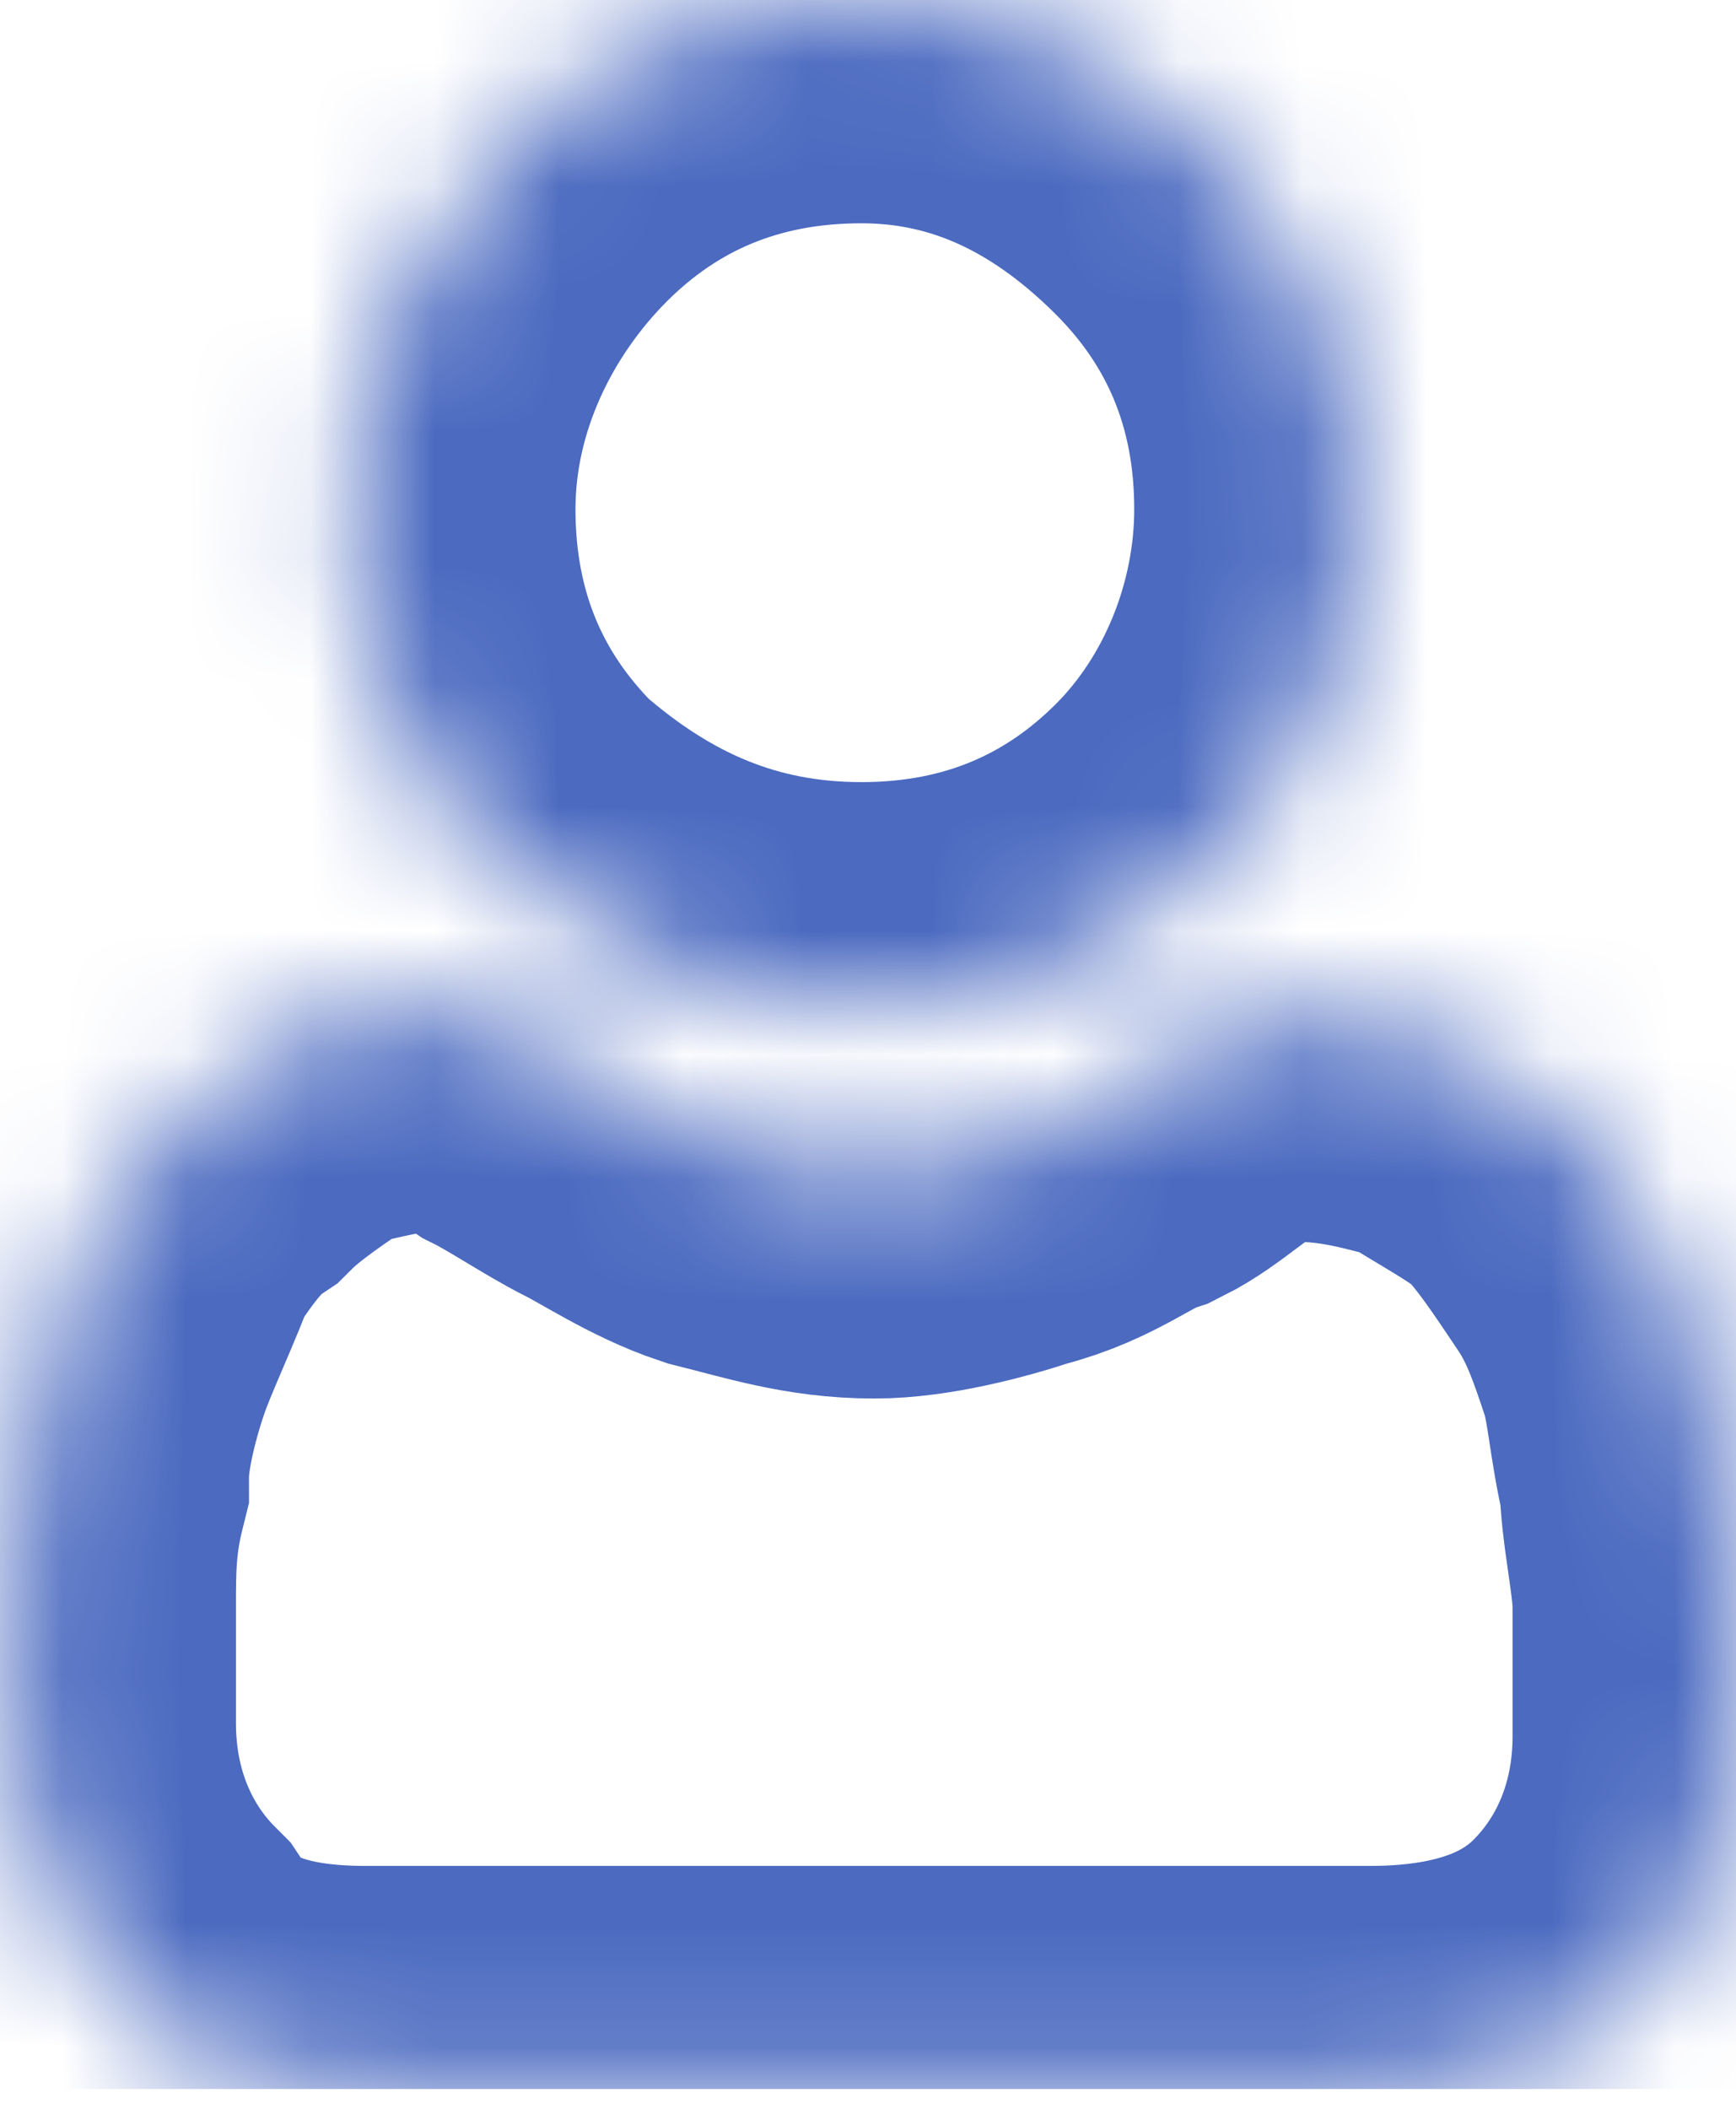 <svg width="14" height="17" viewBox="0 0 14 17" fill="none" xmlns="http://www.w3.org/2000/svg">
<g id="Frame" clip-path="url(#clip0_1102_15509)">
<g id="Vector">
<mask id="path-1-inside-1_1102_15509" fill="white">
<path d="M6.947 8.105C8.104 8.105 9.052 7.684 9.789 6.947C10.525 6.211 10.947 5.158 10.947 4.105C10.947 2.947 10.525 2 9.789 1.263C8.947 0.421 7.999 0 6.947 0C5.789 0 4.841 0.421 4.104 1.158C3.368 1.895 2.841 2.947 2.841 4.105C2.841 5.263 3.262 6.211 3.999 6.947C4.841 7.684 5.789 8.105 6.947 8.105Z"/>
</mask>
<path d="M6.947 8.105C8.104 8.105 9.052 7.684 9.789 6.947C10.525 6.211 10.947 5.158 10.947 4.105C10.947 2.947 10.525 2 9.789 1.263C8.947 0.421 7.999 0 6.947 0C5.789 0 4.841 0.421 4.104 1.158C3.368 1.895 2.841 2.947 2.841 4.105C2.841 5.263 3.262 6.211 3.999 6.947C4.841 7.684 5.789 8.105 6.947 8.105Z" stroke="#4B6AC0" stroke-width="3.6" mask="url(#path-1-inside-1_1102_15509)"/>
</g>
<g id="Vector_2">
<mask id="path-2-inside-2_1102_15509" fill="white">
<path d="M13.998 12.947C13.998 12.632 13.892 12.21 13.892 11.895C13.787 11.474 13.787 11.158 13.682 10.842C13.576 10.526 13.471 10.21 13.261 9.895C13.05 9.579 12.84 9.263 12.629 9.053C12.419 8.842 11.998 8.632 11.682 8.421C11.261 8.316 10.945 8.21 10.419 8.21C10.208 8.105 9.998 8.21 9.682 8.421C9.471 8.526 9.261 8.737 9.05 8.842C8.734 8.947 8.524 9.158 8.103 9.263C7.787 9.368 7.366 9.474 7.05 9.474C6.629 9.474 6.313 9.368 5.892 9.263C5.576 9.158 5.261 8.947 5.05 8.842C4.84 8.737 4.524 8.526 4.313 8.421C3.998 8.21 3.892 8.105 3.682 8.105C3.261 8.105 2.84 8.21 2.419 8.316C2.103 8.526 1.787 8.737 1.576 8.947C1.261 9.158 1.05 9.474 0.84 9.789C0.734 10.105 0.524 10.526 0.419 10.842C0.313 11.158 0.208 11.579 0.208 11.895C0.103 12.316 0.103 12.632 0.103 12.947C0.103 13.263 0.103 13.579 0.103 13.895C0.103 14.737 0.419 15.474 0.945 16C1.366 16.632 2.103 16.842 2.945 16.842H11.05C11.892 16.842 12.629 16.632 13.155 16.105C13.682 15.579 13.998 14.842 13.998 14C13.998 13.579 13.998 13.263 13.998 12.947Z"/>
</mask>
<path d="M13.998 12.947C13.998 12.632 13.892 12.21 13.892 11.895C13.787 11.474 13.787 11.158 13.682 10.842C13.576 10.526 13.471 10.21 13.261 9.895C13.05 9.579 12.84 9.263 12.629 9.053C12.419 8.842 11.998 8.632 11.682 8.421C11.261 8.316 10.945 8.21 10.419 8.21C10.208 8.105 9.998 8.21 9.682 8.421C9.471 8.526 9.261 8.737 9.05 8.842C8.734 8.947 8.524 9.158 8.103 9.263C7.787 9.368 7.366 9.474 7.05 9.474C6.629 9.474 6.313 9.368 5.892 9.263C5.576 9.158 5.261 8.947 5.05 8.842C4.84 8.737 4.524 8.526 4.313 8.421C3.998 8.21 3.892 8.105 3.682 8.105C3.261 8.105 2.84 8.21 2.419 8.316C2.103 8.526 1.787 8.737 1.576 8.947C1.261 9.158 1.05 9.474 0.84 9.789C0.734 10.105 0.524 10.526 0.419 10.842C0.313 11.158 0.208 11.579 0.208 11.895C0.103 12.316 0.103 12.632 0.103 12.947C0.103 13.263 0.103 13.579 0.103 13.895C0.103 14.737 0.419 15.474 0.945 16C1.366 16.632 2.103 16.842 2.945 16.842H11.05C11.892 16.842 12.629 16.632 13.155 16.105C13.682 15.579 13.998 14.842 13.998 14C13.998 13.579 13.998 13.263 13.998 12.947Z" stroke="#4B6AC0" stroke-width="3.6" mask="url(#path-2-inside-2_1102_15509)"/>
</g>
</g>
<defs>
<clipPath id="clip0_1102_15509">
<rect width="14" height="16.842" fill="white"/>
</clipPath>
</defs>
</svg>
